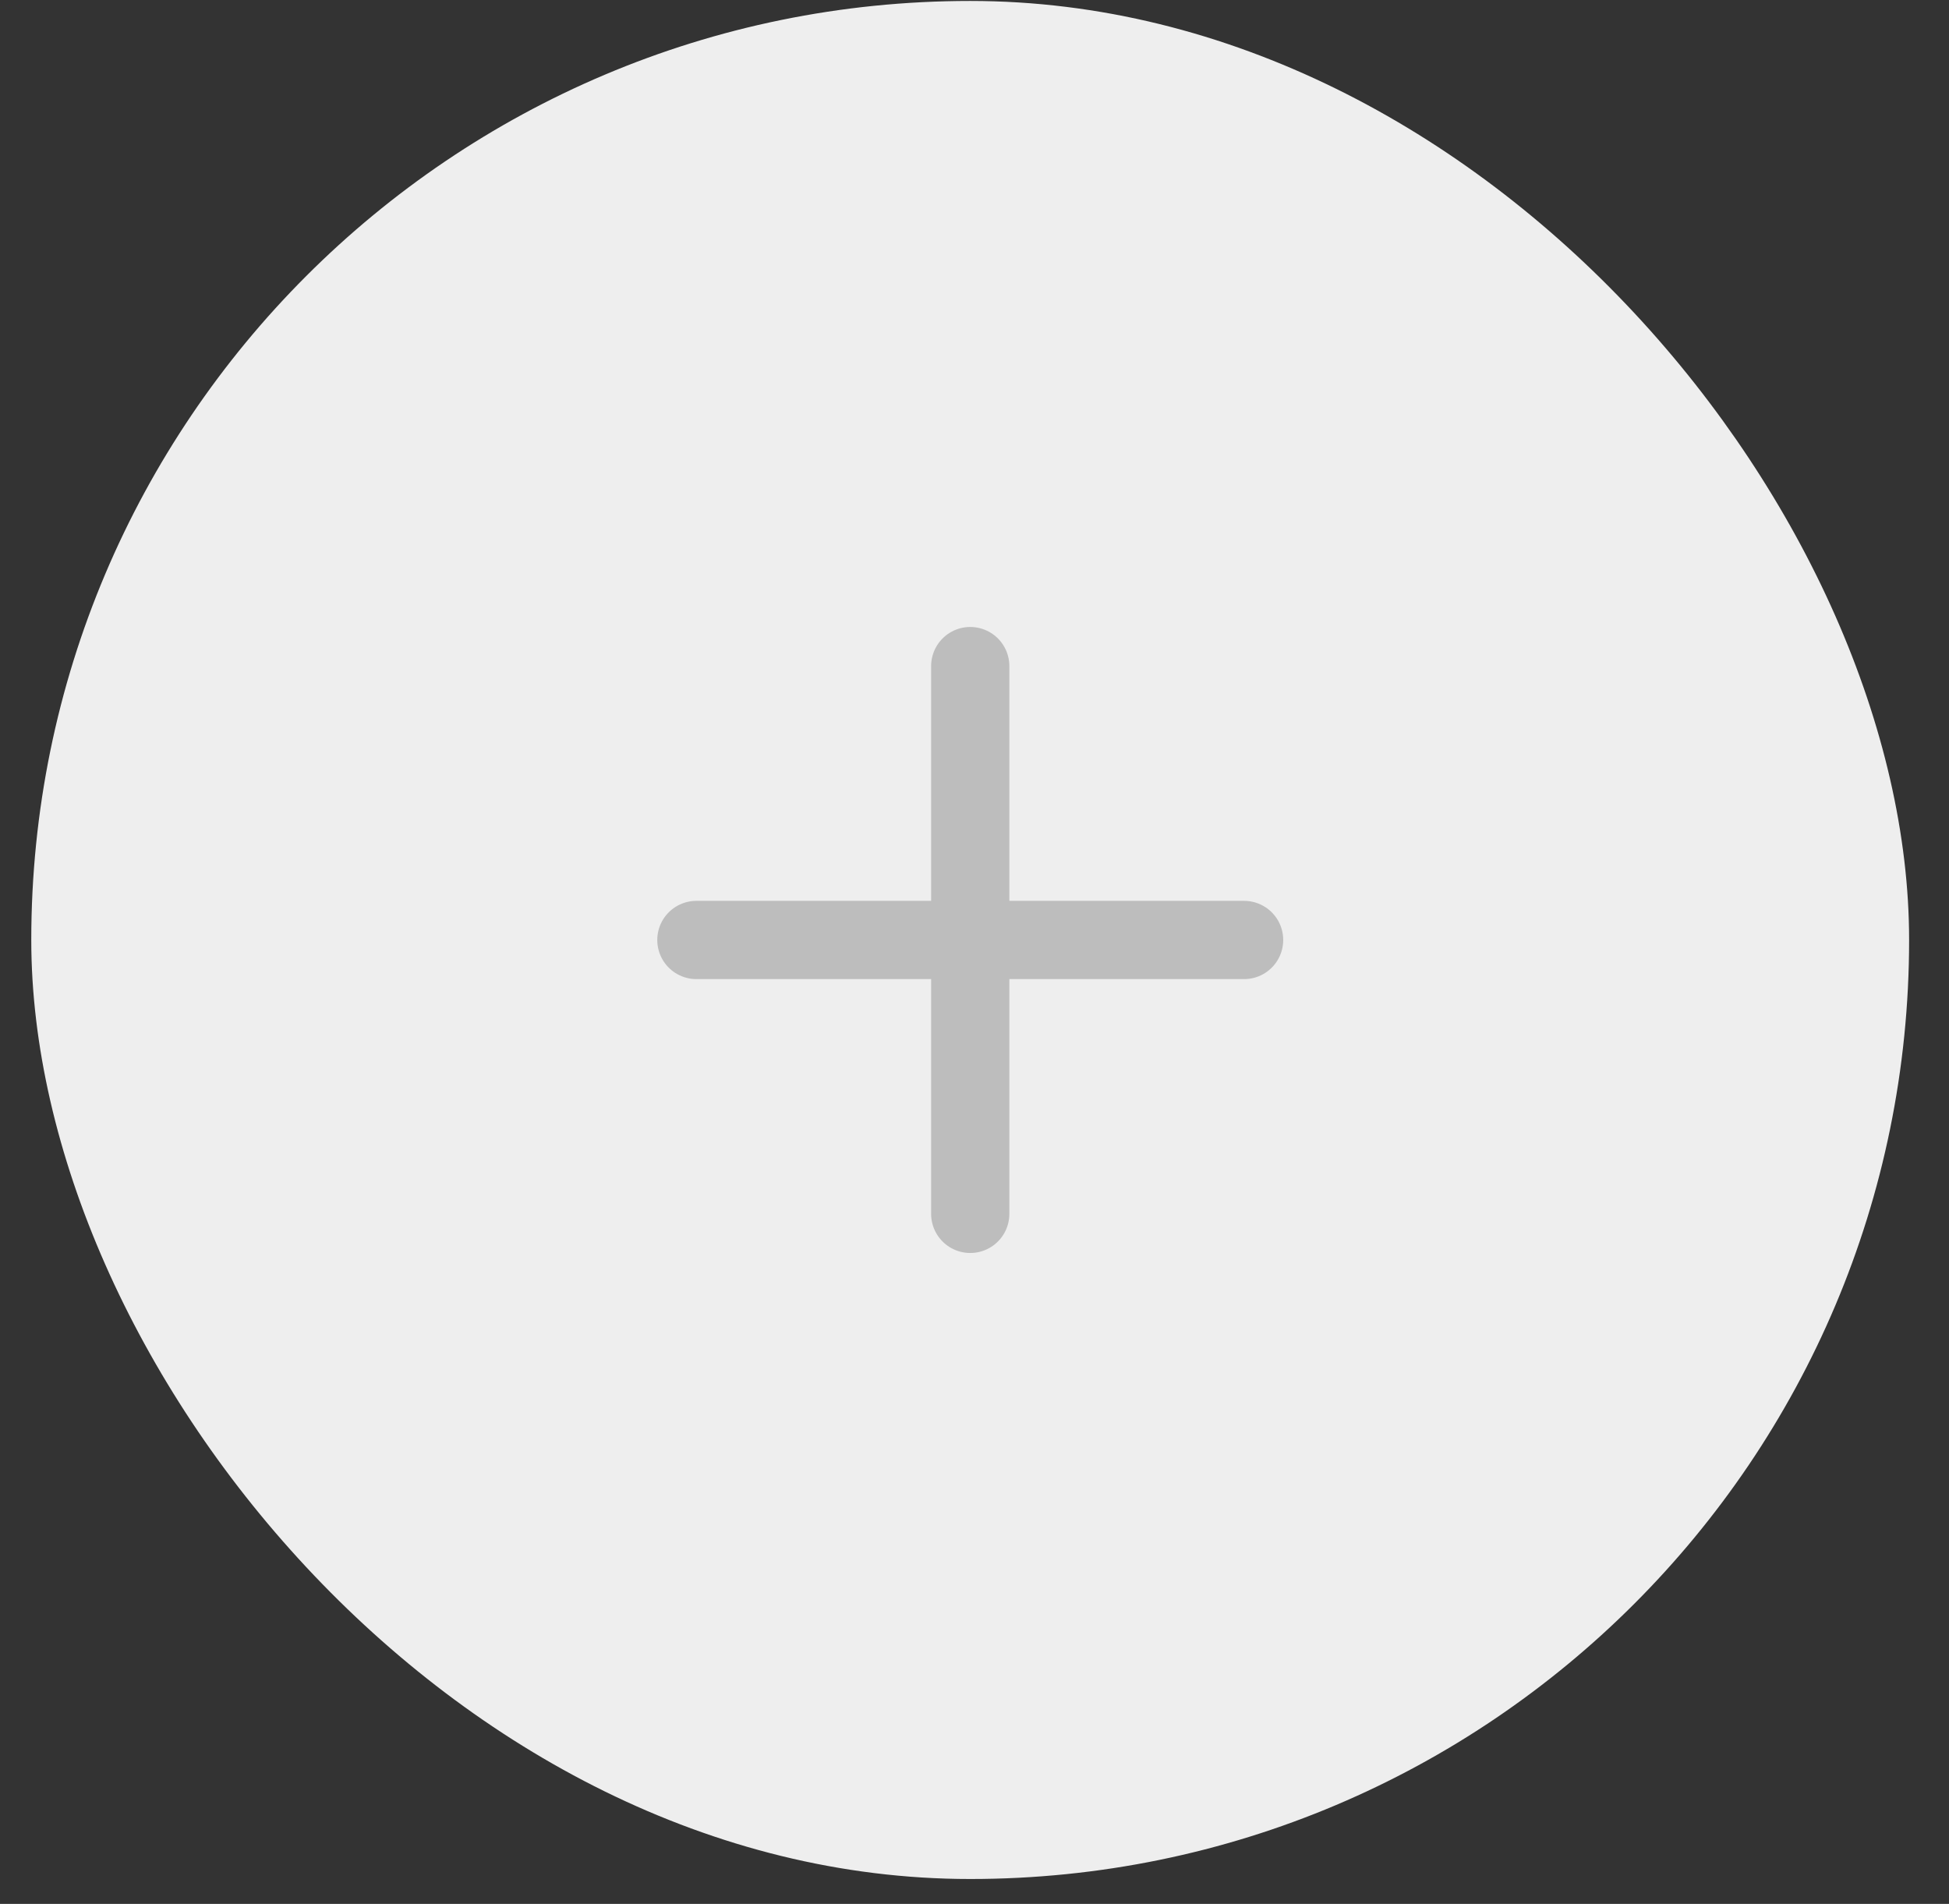 <svg width="43" height="42" viewBox="0 0 43 42" fill="none" xmlns="http://www.w3.org/2000/svg">
<rect x="0" y="0" width="43" height="42" fill="#333333" stroke="none"/>
<rect x="0.69" y="0.021" width="41.43" height="41.43" rx="20.715" fill="#EEEEEE"/>
<path d="M21.406 14.694V26.778" stroke="#BDBDBD" stroke-width="1.726" stroke-linecap="round" stroke-linejoin="round"/>
<path d="M15.364 20.736H27.448" stroke="#BDBDBD" stroke-width="1.726" stroke-linecap="round" stroke-linejoin="round"/>
</svg>
